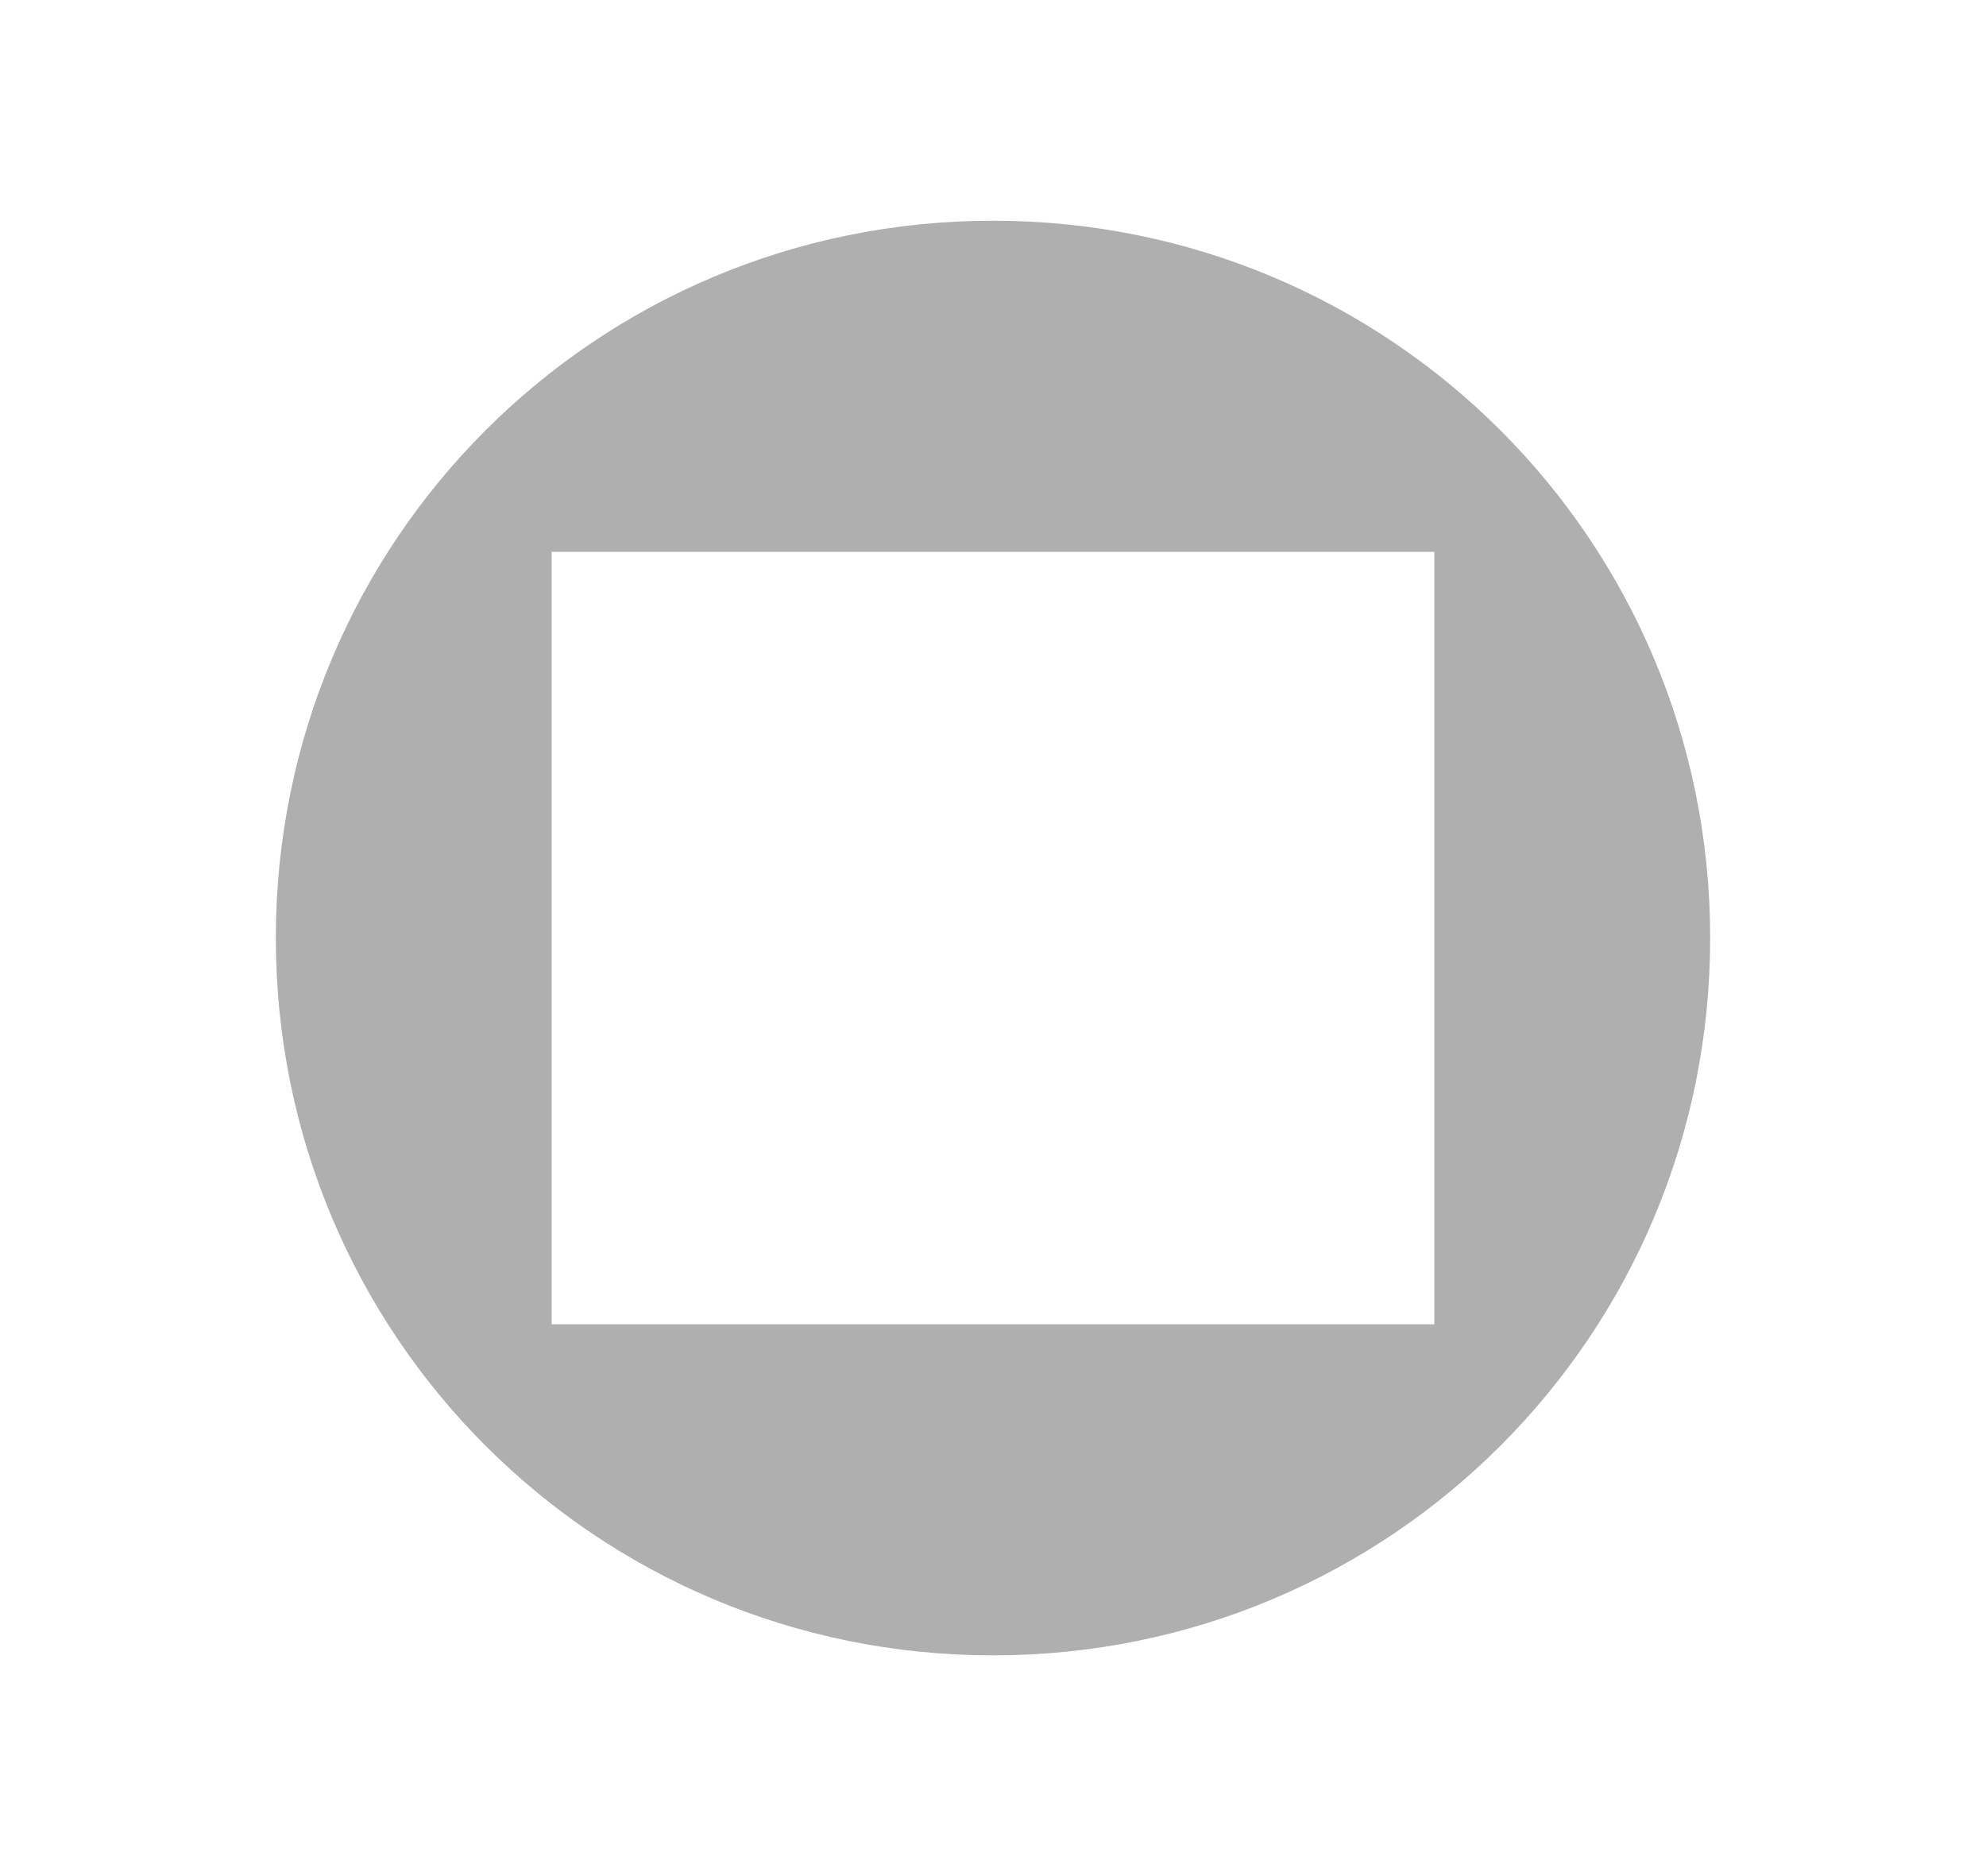 <?xml version="1.0" encoding="utf-8"?>
<!-- Generator: Adobe Illustrator 21.0.2, SVG Export Plug-In . SVG Version: 6.00 Build 0)  -->
<svg version="1.1"
	 id="svg6" inkscape:version="0.91 r13725" sodipodi:docname="x_table_view_off.svg" xmlns:cc="http://creativecommons.org/ns#" xmlns:dc="http://purl.org/dc/elements/1.1/" xmlns:inkscape="http://www.inkscape.org/namespaces/inkscape" xmlns:rdf="http://www.w3.org/1999/02/22-rdf-syntax-ns#" xmlns:sodipodi="http://sodipodi.sourceforge.net/DTD/sodipodi-0.dtd" xmlns:svg="http://www.w3.org/2000/svg"
	 xmlns="http://www.w3.org/2000/svg" xmlns:xlink="http://www.w3.org/1999/xlink" x="0px" y="0px" viewBox="0 0 18 17"
	 style="enable-background:new 0 0 18 17;" xml:space="preserve">
<style type="text/css">
	.st0{fill-opacity:0.313;}
</style>
<path id="ellipse9" inkscape:connector-curvature="0" class="st0" d="M9,2C5.4,2,2.5,4.9,2.5,8.5C2.5,12.1,5.4,15,9,15
	c3.6,0,6.5-2.9,6.5-6.5C15.5,4.9,12.6,2,9,2z M5,5h8v7H5V5z"/>
</svg>

